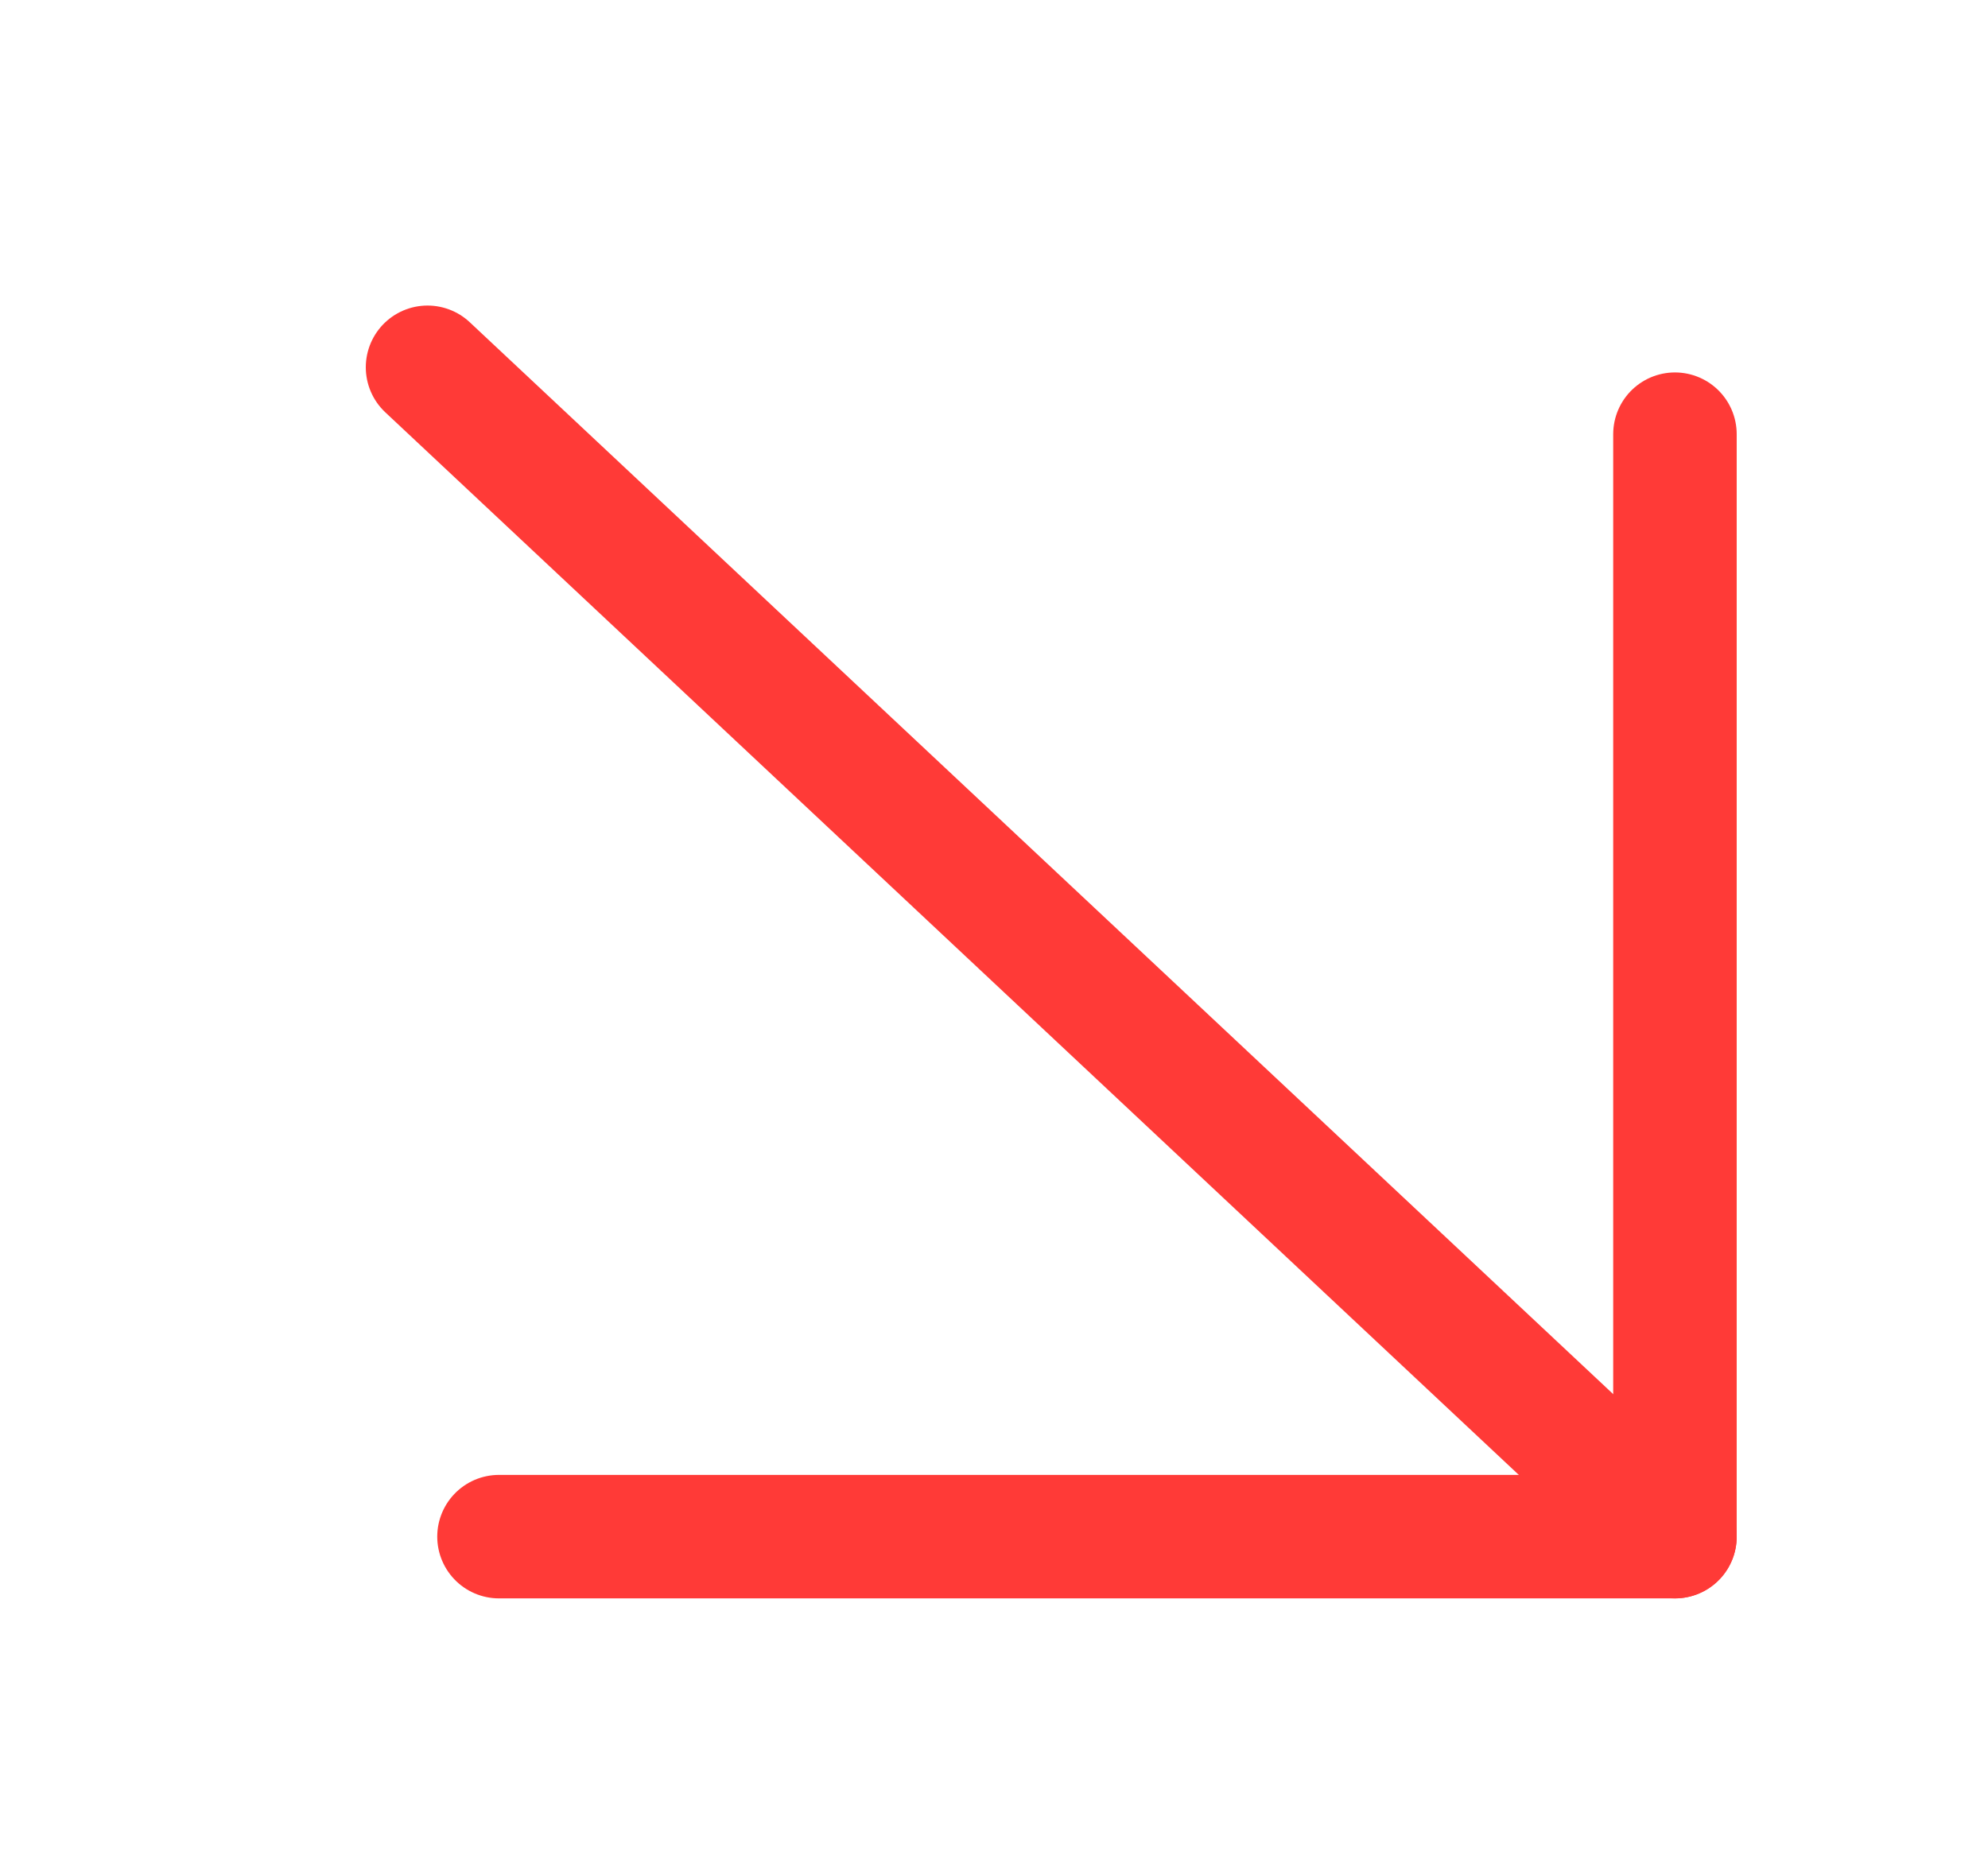 <svg width="17" height="16" viewBox="0 0 17 16" fill="none" xmlns="http://www.w3.org/2000/svg">
<path d="M3.656 3.141L14.323 13.141" stroke="#FF3A37" stroke-width="1.056" stroke-linecap="round" stroke-linejoin="round"/>
<path d="M4.267 13.141H14.323V3.713" stroke="#FF3A37" stroke-width="1.056" stroke-linecap="round" stroke-linejoin="round"/>
</svg>
